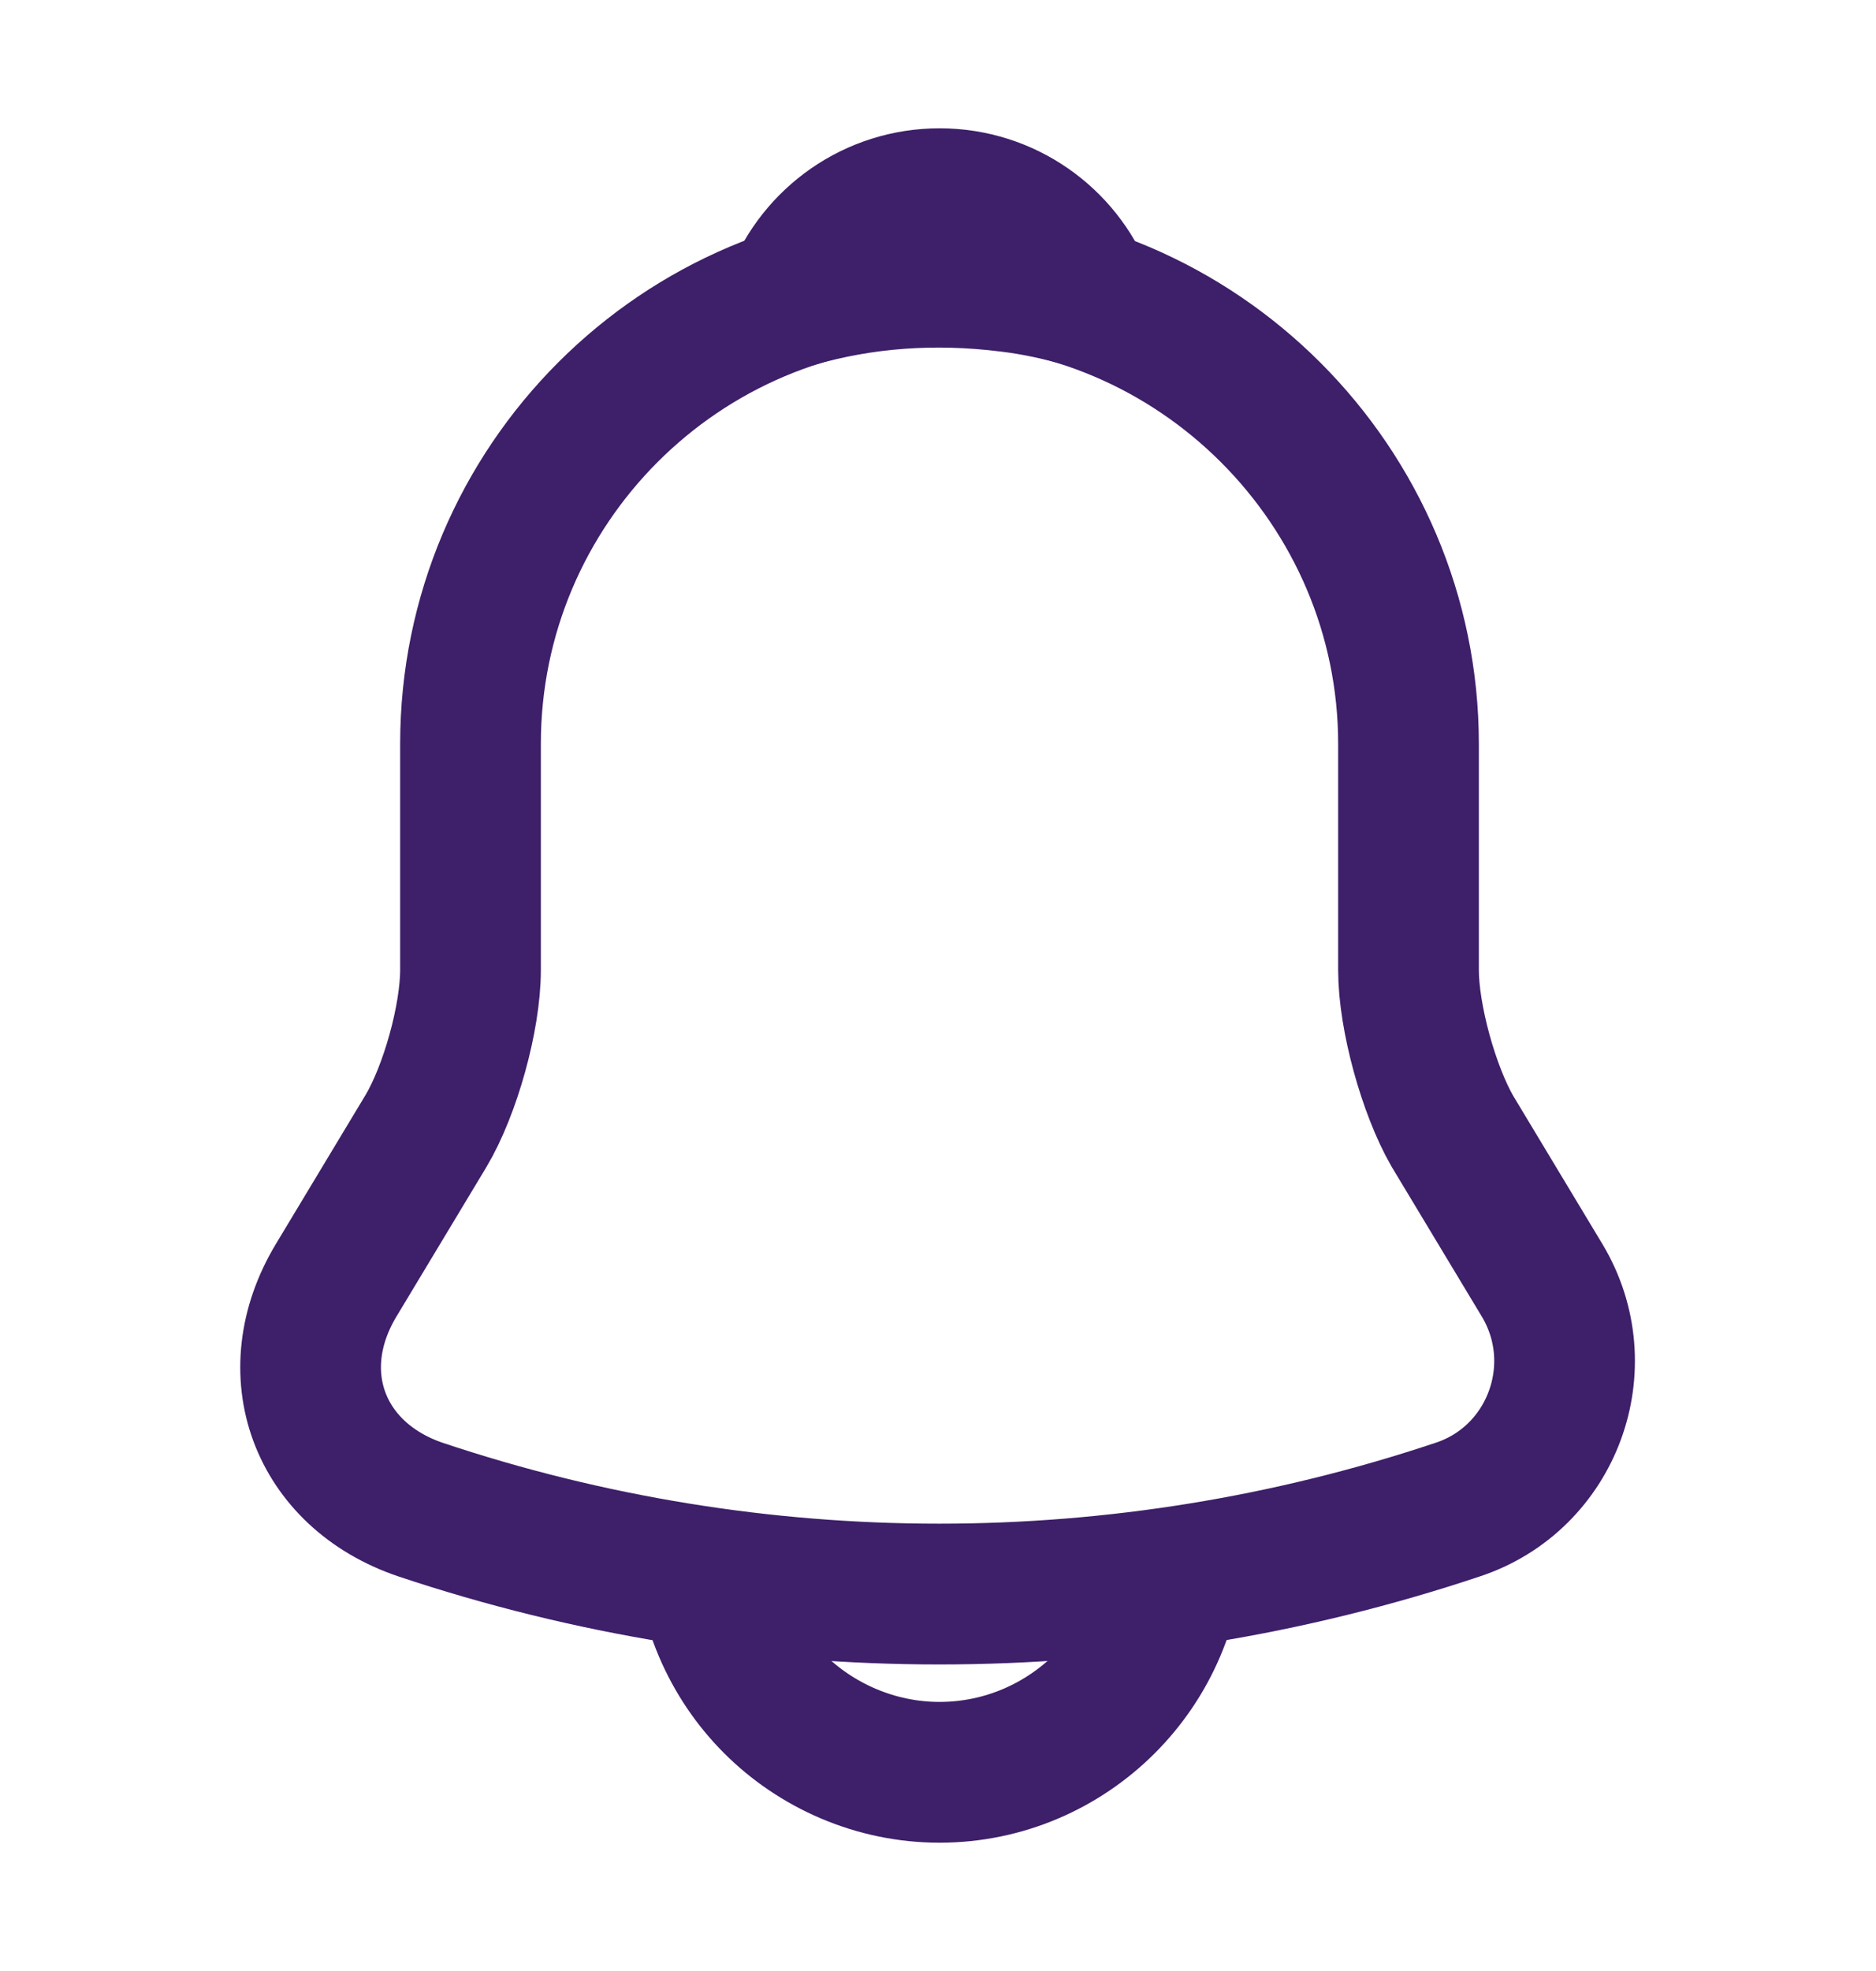 <svg width="20" height="21" viewBox="0 0 20 21" fill="none" xmlns="http://www.w3.org/2000/svg">
<path d="M10.016 2.926C7.258 2.926 5.016 5.167 5.016 7.926V10.334C5.016 10.842 4.8 11.617 4.541 12.051L3.583 13.642C2.991 14.626 3.4 15.717 4.483 16.084C8.075 17.284 11.95 17.284 15.541 16.084C16.55 15.751 16.991 14.559 16.441 13.642L15.483 12.051C15.233 11.617 15.016 10.842 15.016 10.334V7.926C15.016 5.176 12.766 2.926 10.016 2.926Z" stroke="#3E1F69" stroke-width="1.5" stroke-miterlimit="10" stroke-linecap="round"/>
<path d="M11.558 3.167C11.3 3.092 11.033 3.034 10.758 3.001C9.958 2.901 9.192 2.959 8.475 3.167C8.717 2.551 9.317 2.117 10.017 2.117C10.717 2.117 11.317 2.551 11.558 3.167Z" stroke="#3E1F69" stroke-width="1.5" stroke-miterlimit="10" stroke-linecap="round" stroke-linejoin="round"/>
<path d="M12.516 16.383C12.516 17.758 11.391 18.883 10.016 18.883C9.333 18.883 8.7 18.599 8.25 18.149C7.8 17.7 7.516 17.066 7.516 16.383" stroke="#3E1F69" stroke-width="1.5" stroke-miterlimit="10"/>
</svg>
